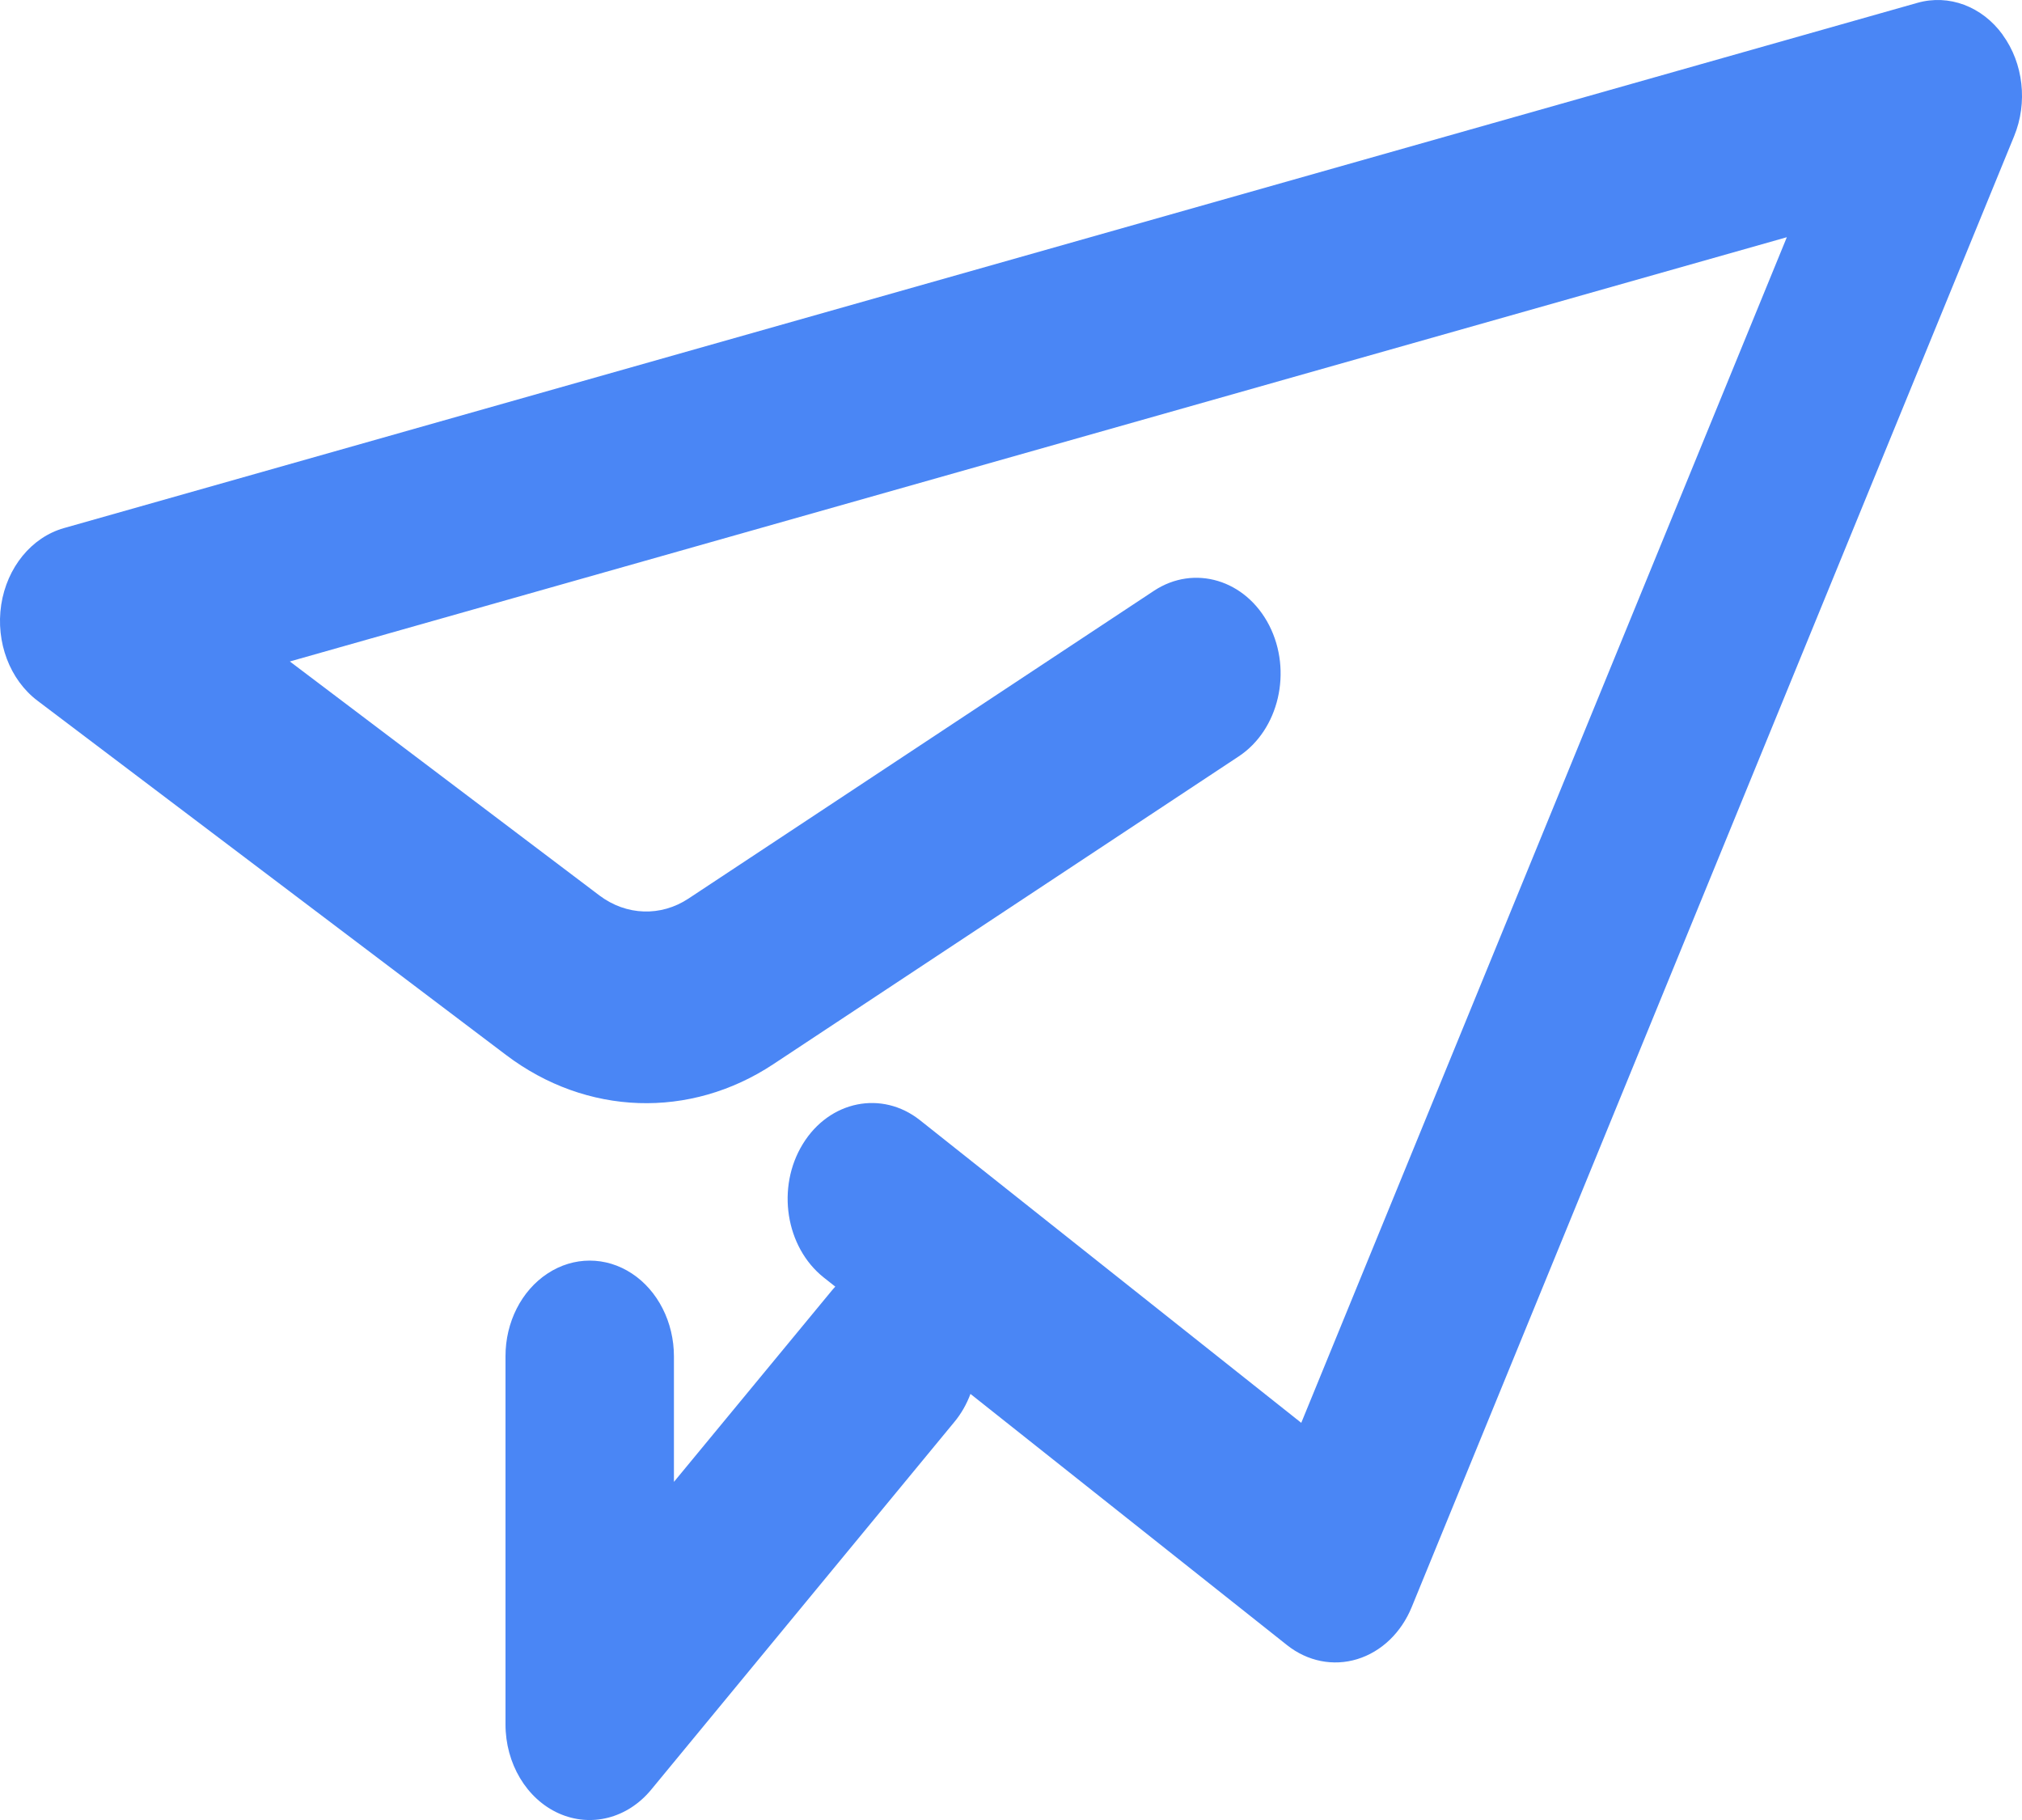 <?xml version="1.0" encoding="UTF-8"?>
<svg width="20px" height="18px" viewBox="0 0 20 18" version="1.1" xmlns="http://www.w3.org/2000/svg" xmlns:xlink="http://www.w3.org/1999/xlink">
    <!-- Generator: Sketch 51.3 (57544) - http://www.bohemiancoding.com/sketch -->
    <title>ic_send_mess</title>
    <desc>Created with Sketch.</desc>
    <defs></defs>
    <g id="👁-Pallas-UI-Kit" stroke="none" stroke-width="1" fill="none" fill-rule="evenodd">
        <g id="Chat-Window" transform="translate(-325, -484)">
            <g id="Content" transform="translate(0, 41)">
                <g id="Action" transform="translate(0, 424)">
                    <g id="Icons/24pt/ic_send" transform="translate(323, 16)">
                        <g id="ic_send">
                            <g id="send">
                                <g>
                                    <rect id="Rectangle" fill="#000000" opacity="0" x="0" y="0" width="23.977" height="23.977"></rect>
                                    <path d="M11.599,16.786 C11.562,16.885 11.509,16.98 11.44,17.063 L8.441,20.7 C8.207,20.984 7.845,21.077 7.526,20.934 C7.208,20.791 6.999,20.441 7,20.052 L7,16.415 C6.999,16.077 7.158,15.764 7.416,15.595 C7.674,15.425 7.992,15.425 8.25,15.595 C8.507,15.764 8.666,16.077 8.666,16.415 L8.666,17.656 L10.225,15.767 C10.237,15.753 10.249,15.738 10.262,15.725 L10.147,15.634 C9.77,15.334 9.677,14.743 9.941,14.314 C10.204,13.885 10.724,13.78 11.101,14.08 L14.871,17.072 L19.674,5.346 L4.867,9.542 L7.93,11.857 C8.195,12.056 8.536,12.068 8.81,11.887 L13.414,8.843 C13.812,8.58 14.322,8.733 14.554,9.185 C14.785,9.638 14.65,10.218 14.252,10.481 L9.649,13.525 C8.825,14.07 7.801,14.035 7.007,13.435 L2.372,9.931 C2.097,9.724 1.956,9.351 2.012,8.981 C2.069,8.611 2.312,8.314 2.632,8.223 L20.966,3.028 C21.277,2.94 21.606,3.063 21.81,3.345 L21.809,3.345 C22.014,3.626 22.058,4.016 21.922,4.347 L15.964,18.893 C15.86,19.148 15.663,19.336 15.425,19.409 C15.187,19.482 14.933,19.431 14.731,19.271 L11.599,16.786 Z" id="Fill" fill="#4a86f5"></path>
                                </g>
                            </g>
                        </g>
                    </g>
                </g>
            </g>
        </g>
    </g>
</svg>
